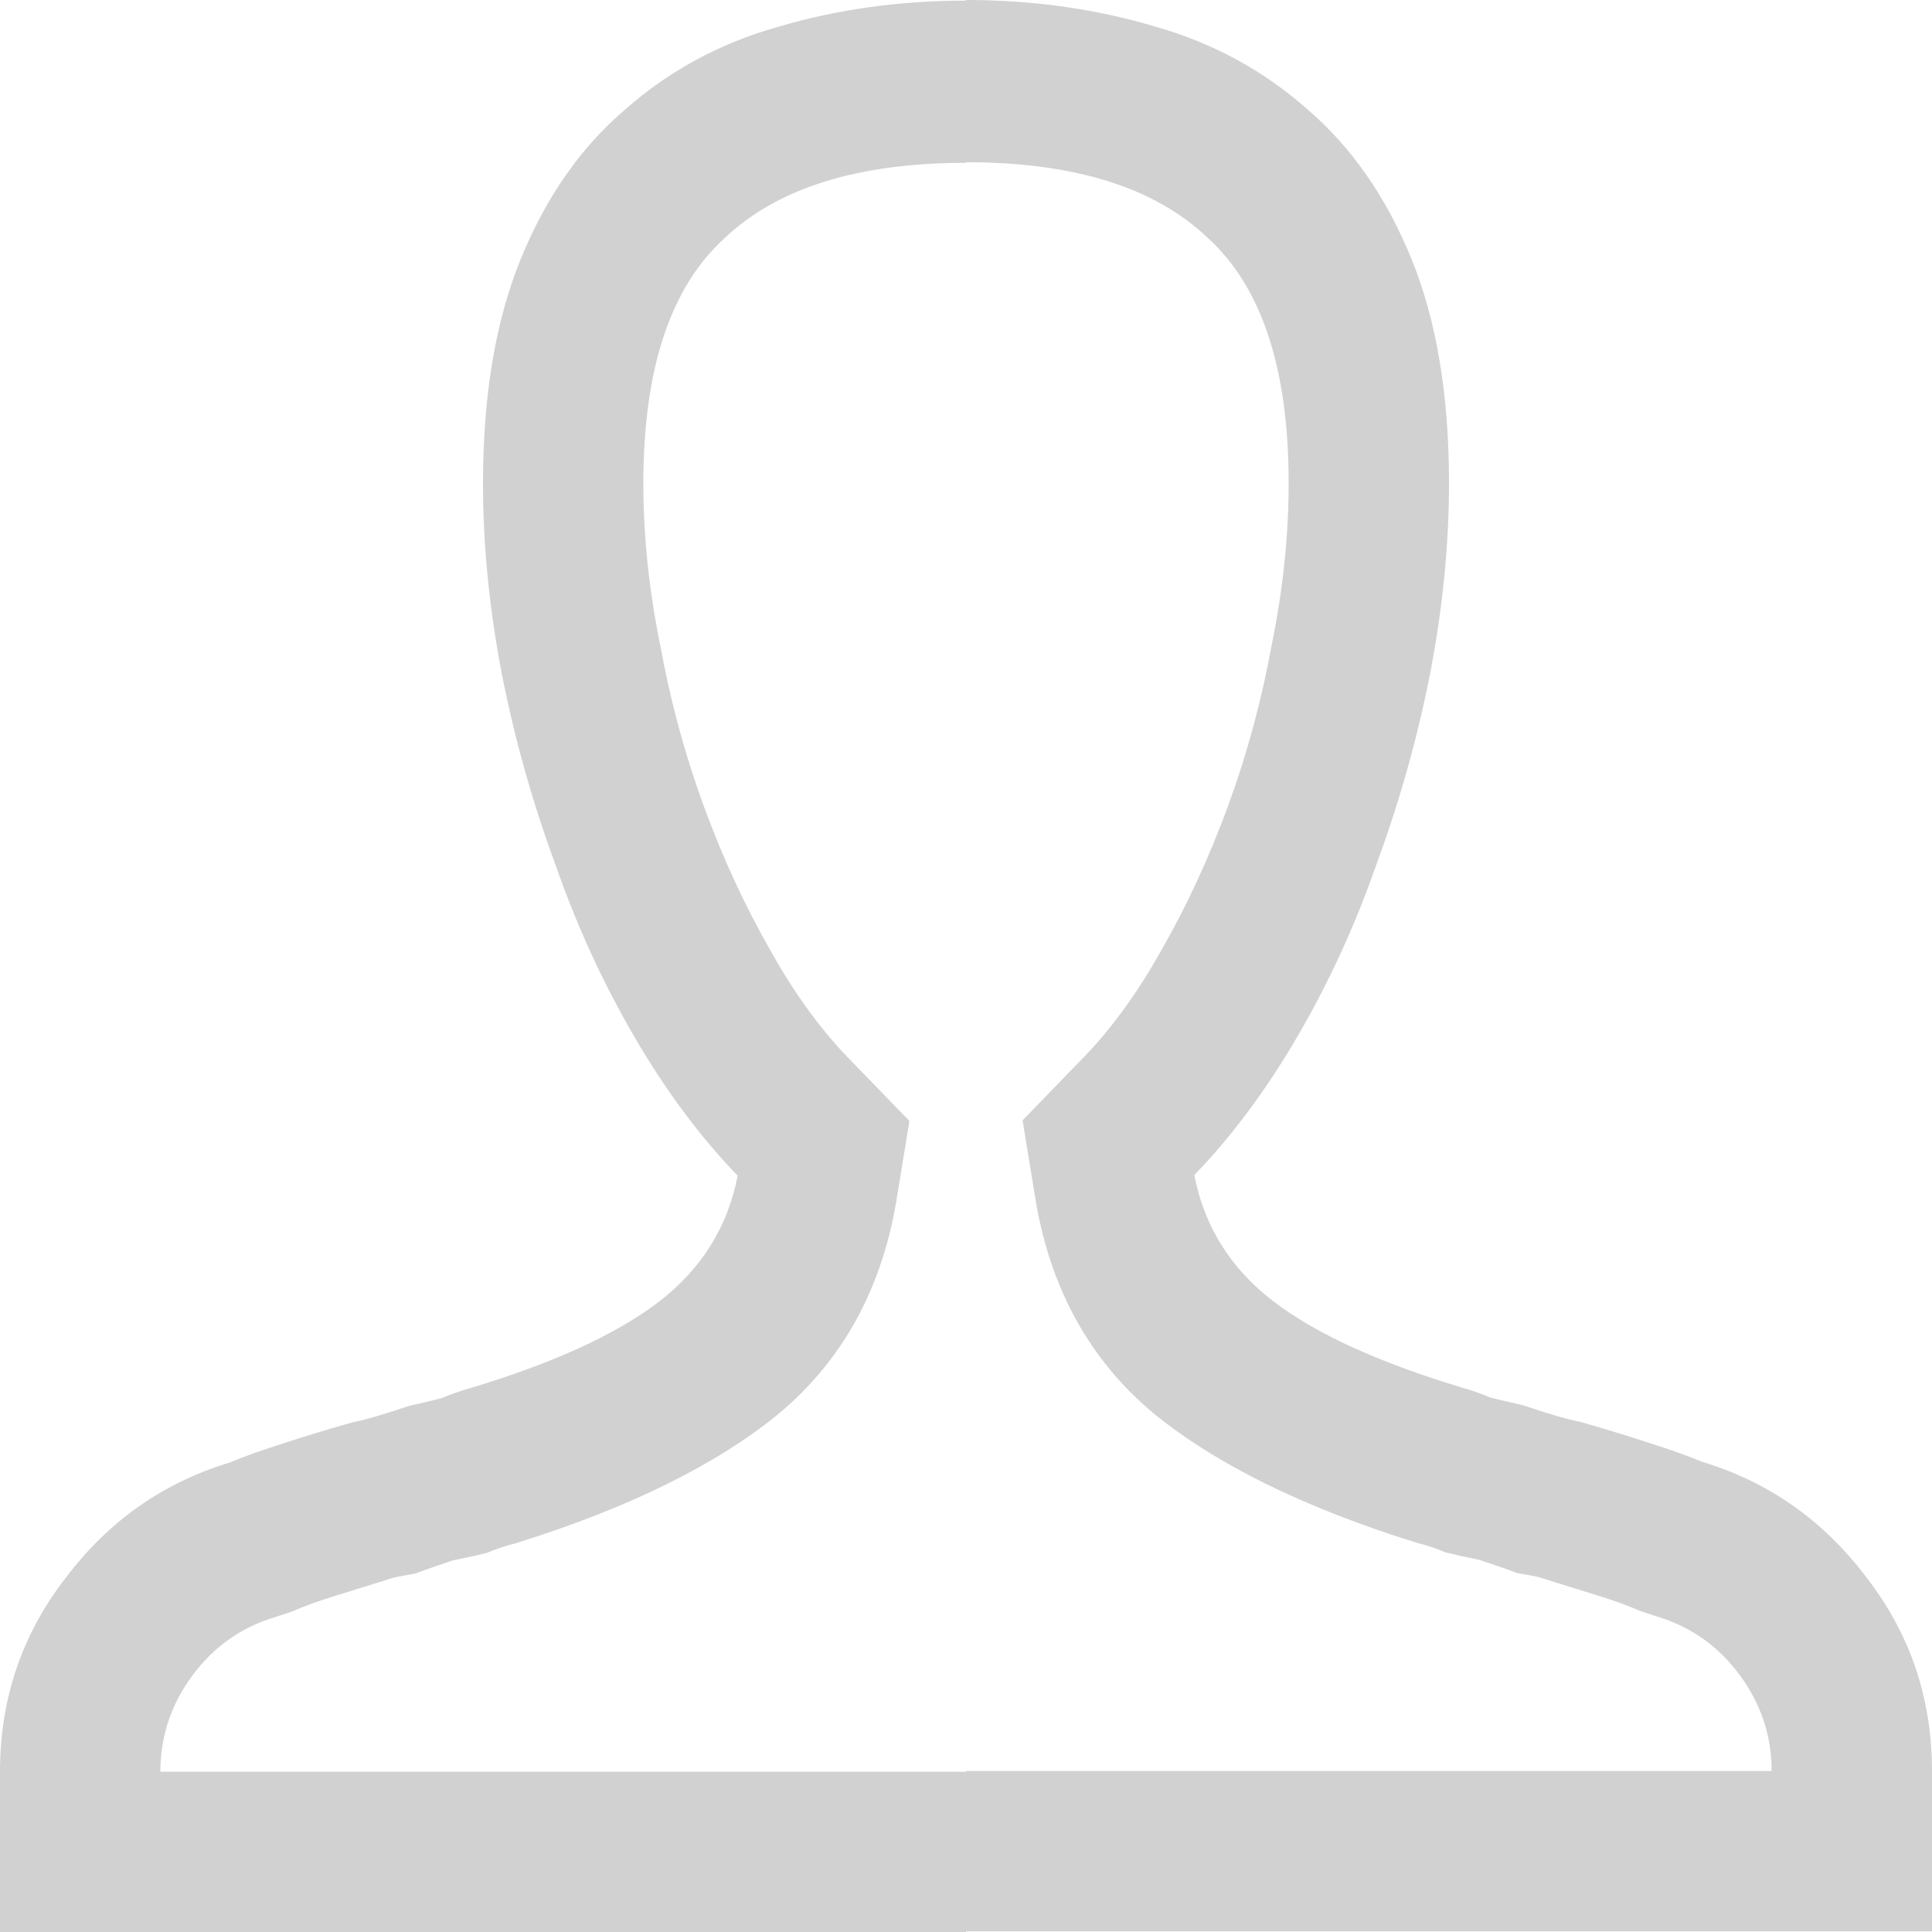 <svg width="28" height="28" viewBox="0 0 28 28" fill="none" xmlns="http://www.w3.org/2000/svg">
<path fill-rule="evenodd" clip-rule="evenodd" d="M28 25.667V27.991H14V28H0V25.677C0 24.62 0.319 23.681 0.957 22.861C1.577 22.041 2.37 21.485 3.336 21.194C3.555 21.102 3.81 21.011 4.102 20.92C4.375 20.829 4.703 20.729 5.086 20.62C5.177 20.601 5.286 20.574 5.414 20.538C5.542 20.501 5.715 20.447 5.934 20.374C6.098 20.337 6.253 20.301 6.398 20.264C6.526 20.21 6.654 20.164 6.781 20.128C8.003 19.763 8.923 19.344 9.543 18.87C10.163 18.396 10.546 17.786 10.691 17.039C10.145 16.474 9.643 15.8 9.188 15.016C8.732 14.232 8.349 13.394 8.039 12.501C7.711 11.608 7.456 10.697 7.273 9.768C7.091 8.82 7 7.9 7 7.007C7 5.731 7.182 4.647 7.547 3.754C7.911 2.861 8.413 2.141 9.051 1.595C9.689 1.03 10.427 0.629 11.266 0.392C12.122 0.137 13.034 0.009 14 0.009V0C14.966 0 15.878 0.128 16.734 0.383C17.573 0.62 18.311 1.02 18.949 1.585C19.587 2.132 20.088 2.852 20.453 3.745C20.818 4.638 21 5.722 21 6.998C21 7.891 20.909 8.811 20.727 9.759C20.544 10.688 20.289 11.599 19.961 12.492C19.651 13.385 19.268 14.223 18.812 15.007C18.357 15.79 17.855 16.465 17.309 17.03C17.454 17.777 17.837 18.387 18.457 18.861C19.077 19.335 19.997 19.754 21.219 20.119C21.346 20.155 21.474 20.201 21.602 20.255C21.747 20.292 21.902 20.328 22.066 20.364C22.285 20.437 22.458 20.492 22.586 20.529C22.713 20.565 22.823 20.592 22.914 20.61C23.297 20.72 23.625 20.82 23.898 20.911C24.19 21.002 24.445 21.093 24.664 21.184C25.63 21.476 26.423 22.032 27.043 22.852C27.681 23.672 28 24.61 28 25.667ZM14 2.351V2.36C12.432 2.36 11.266 2.724 10.5 3.453C9.716 4.164 9.324 5.349 9.324 7.007C9.324 7.772 9.406 8.556 9.57 9.358C9.716 10.159 9.926 10.934 10.199 11.681C10.473 12.428 10.792 13.121 11.156 13.758C11.521 14.415 11.922 14.961 12.359 15.399L13.18 16.246L12.988 17.421C12.77 18.697 12.204 19.718 11.293 20.483C10.382 21.23 9.105 21.859 7.465 22.369C7.319 22.405 7.182 22.451 7.055 22.506C6.909 22.542 6.745 22.579 6.562 22.615C6.289 22.706 6.107 22.77 6.016 22.806C5.906 22.825 5.806 22.843 5.715 22.861C5.368 22.97 5.077 23.061 4.84 23.134C4.603 23.207 4.402 23.28 4.238 23.353L3.992 23.435C3.5 23.581 3.099 23.863 2.789 24.282C2.479 24.702 2.324 25.166 2.324 25.677H14V25.667H25.676C25.676 25.157 25.521 24.692 25.211 24.273C24.901 23.854 24.5 23.572 24.008 23.426L23.762 23.344C23.598 23.271 23.397 23.198 23.16 23.125C22.923 23.052 22.631 22.961 22.285 22.852C22.194 22.834 22.094 22.816 21.984 22.797C21.893 22.761 21.711 22.697 21.438 22.606C21.255 22.57 21.091 22.533 20.945 22.497C20.818 22.442 20.681 22.396 20.535 22.36C18.895 21.85 17.619 21.221 16.707 20.474C15.796 19.708 15.23 18.688 15.012 17.412L14.82 16.237L15.641 15.389C16.078 14.952 16.479 14.405 16.844 13.749C17.208 13.112 17.527 12.419 17.801 11.672C18.074 10.925 18.284 10.15 18.43 9.349C18.594 8.547 18.676 7.763 18.676 6.998C18.676 5.339 18.284 4.155 17.5 3.444C16.734 2.715 15.568 2.351 14 2.351Z" fill="#d1d1d1"/>
</svg>
